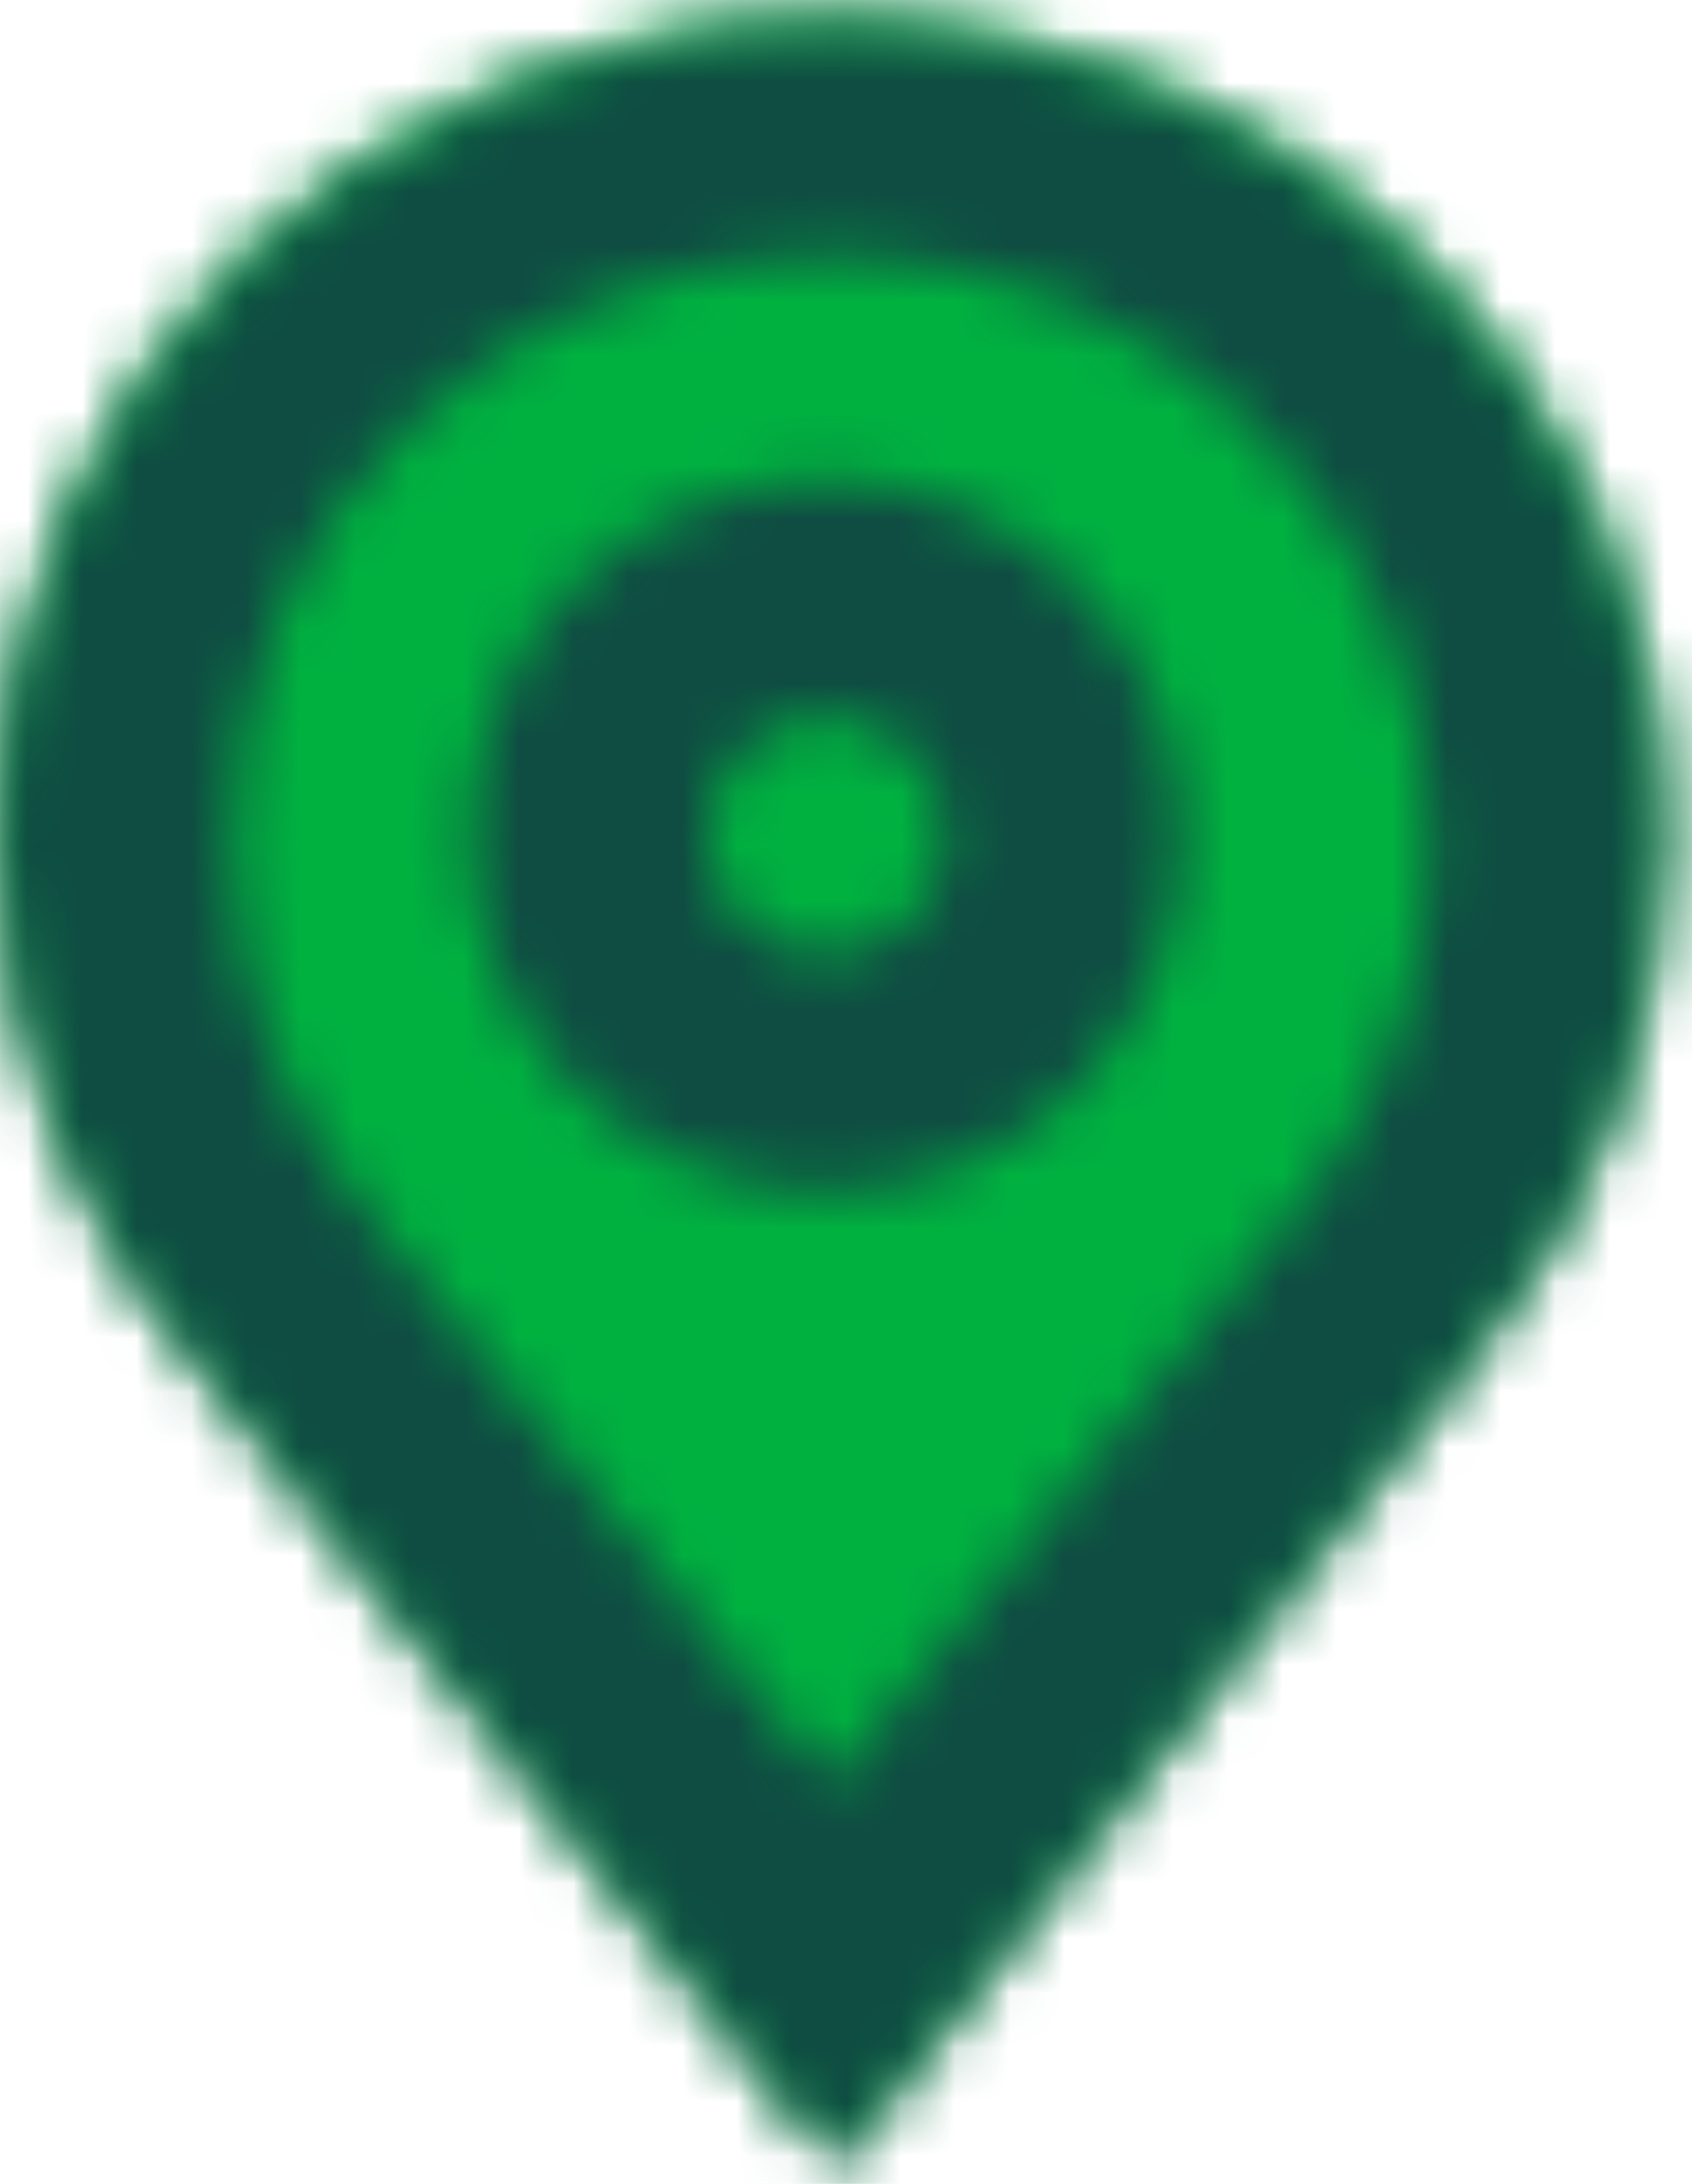 <?xml version="1.0" encoding="UTF-8"?>
<svg width="31px" height="40px" viewBox="0 0 31 40" version="1.1" xmlns="http://www.w3.org/2000/svg" xmlns:xlink="http://www.w3.org/1999/xlink">
    <!-- Generator: Sketch 56 (81588) - https://sketch.com -->
    <title>Group 5</title>
    <desc>Created with Sketch.</desc>
    <defs>
        <path d="M-1.67688086e-12,15.334 L-1.67688086e-12,15.09 C0.067,6.935 6.798,0.338 15.114,0.279 L15.34,0.279 C23.656,0.338 30.387,6.935 30.454,15.09 L30.454,15.334 C30.425,18.893 29.12,22.15 26.973,24.701 L26.977,24.712 L15.294,39.518 L3.887,25.162 C1.5,22.549 0.031,19.112 -1.67688086e-12,15.334 L-1.67688086e-12,15.334 Z" id="path-1"></path>
        <path d="M0,15.538 L0,15.293 C0.067,7.134 6.806,0.533 15.129,0.482 L15.325,0.482 C23.648,0.533 30.387,7.134 30.454,15.293 L30.454,15.538 C30.425,19.097 29.12,22.354 26.973,24.904 L26.977,24.915 L15.294,39.722 L3.887,25.365 C1.5,22.752 0.031,19.316 0,15.538 Z M24.407,21.292 C25.537,19.602 26.195,17.583 26.195,15.416 C26.195,9.485 21.275,4.66 15.227,4.66 C9.179,4.66 4.259,9.485 4.259,15.416 C4.259,18.096 5.266,20.549 6.927,22.434 L6.942,22.472 L15.215,32.688 L23.993,21.877 C24.011,21.85 24.027,21.825 24.041,21.807 C24.168,21.639 24.29,21.467 24.407,21.292 Z" id="path-3"></path>
        <path d="M7.134,9.484 C8.336,9.484 9.314,8.506 9.314,7.304 C9.314,6.102 8.336,5.124 7.134,5.124 C5.932,5.124 4.955,6.102 4.955,7.304 C4.955,8.506 5.932,9.484 7.134,9.484 Z M7.134,0.787 C10.728,0.787 13.652,3.711 13.652,7.304 C13.652,10.898 10.728,13.822 7.134,13.822 C3.541,13.822 0.617,10.898 0.617,7.304 C0.617,3.711 3.541,0.787 7.134,0.787 Z" id="path-5"></path>
    </defs>
    <g id="Page-1" stroke="none" stroke-width="1" fill="none" fill-rule="evenodd">
        <g id="PC-PI-07" transform="translate(-572, -719)">
            <g id="Group-5" transform="translate(572, 719)">
                <g id="Group-149">
                    <mask id="mask-2" fill="white">
                        <use xlink:href="#path-1"></use>
                    </mask>
                    <g id="Clip-148"></g>
                    <polygon id="Fill-147" fill="#00B140" mask="url(#mask-2)" points="-5 -4.722 35.455 -4.722 35.455 44.518 -5 44.518"></polygon>
                </g>
                <g id="Group-2">
                    <g id="Group-152">
                        <mask id="mask-4" fill="white">
                            <use xlink:href="#path-3"></use>
                        </mask>
                        <g id="Clip-151"></g>
                        <polygon id="Fill-150" fill="#0F4C42" mask="url(#mask-4)" points="-5 -4.518 35.455 -4.518 35.455 44.722 -5 44.722"></polygon>
                    </g>
                    <g id="Group-155" transform="translate(8, 8)">
                        <mask id="mask-6" fill="white">
                            <use xlink:href="#path-5"></use>
                        </mask>
                        <g id="Clip-154"></g>
                        <polygon id="Fill-153" fill="#0F4C42" mask="url(#mask-6)" points="-4.383 -4.213 18.651 -4.213 18.651 18.822 -4.383 18.822"></polygon>
                    </g>
                </g>
            </g>
        </g>
    </g>
</svg>